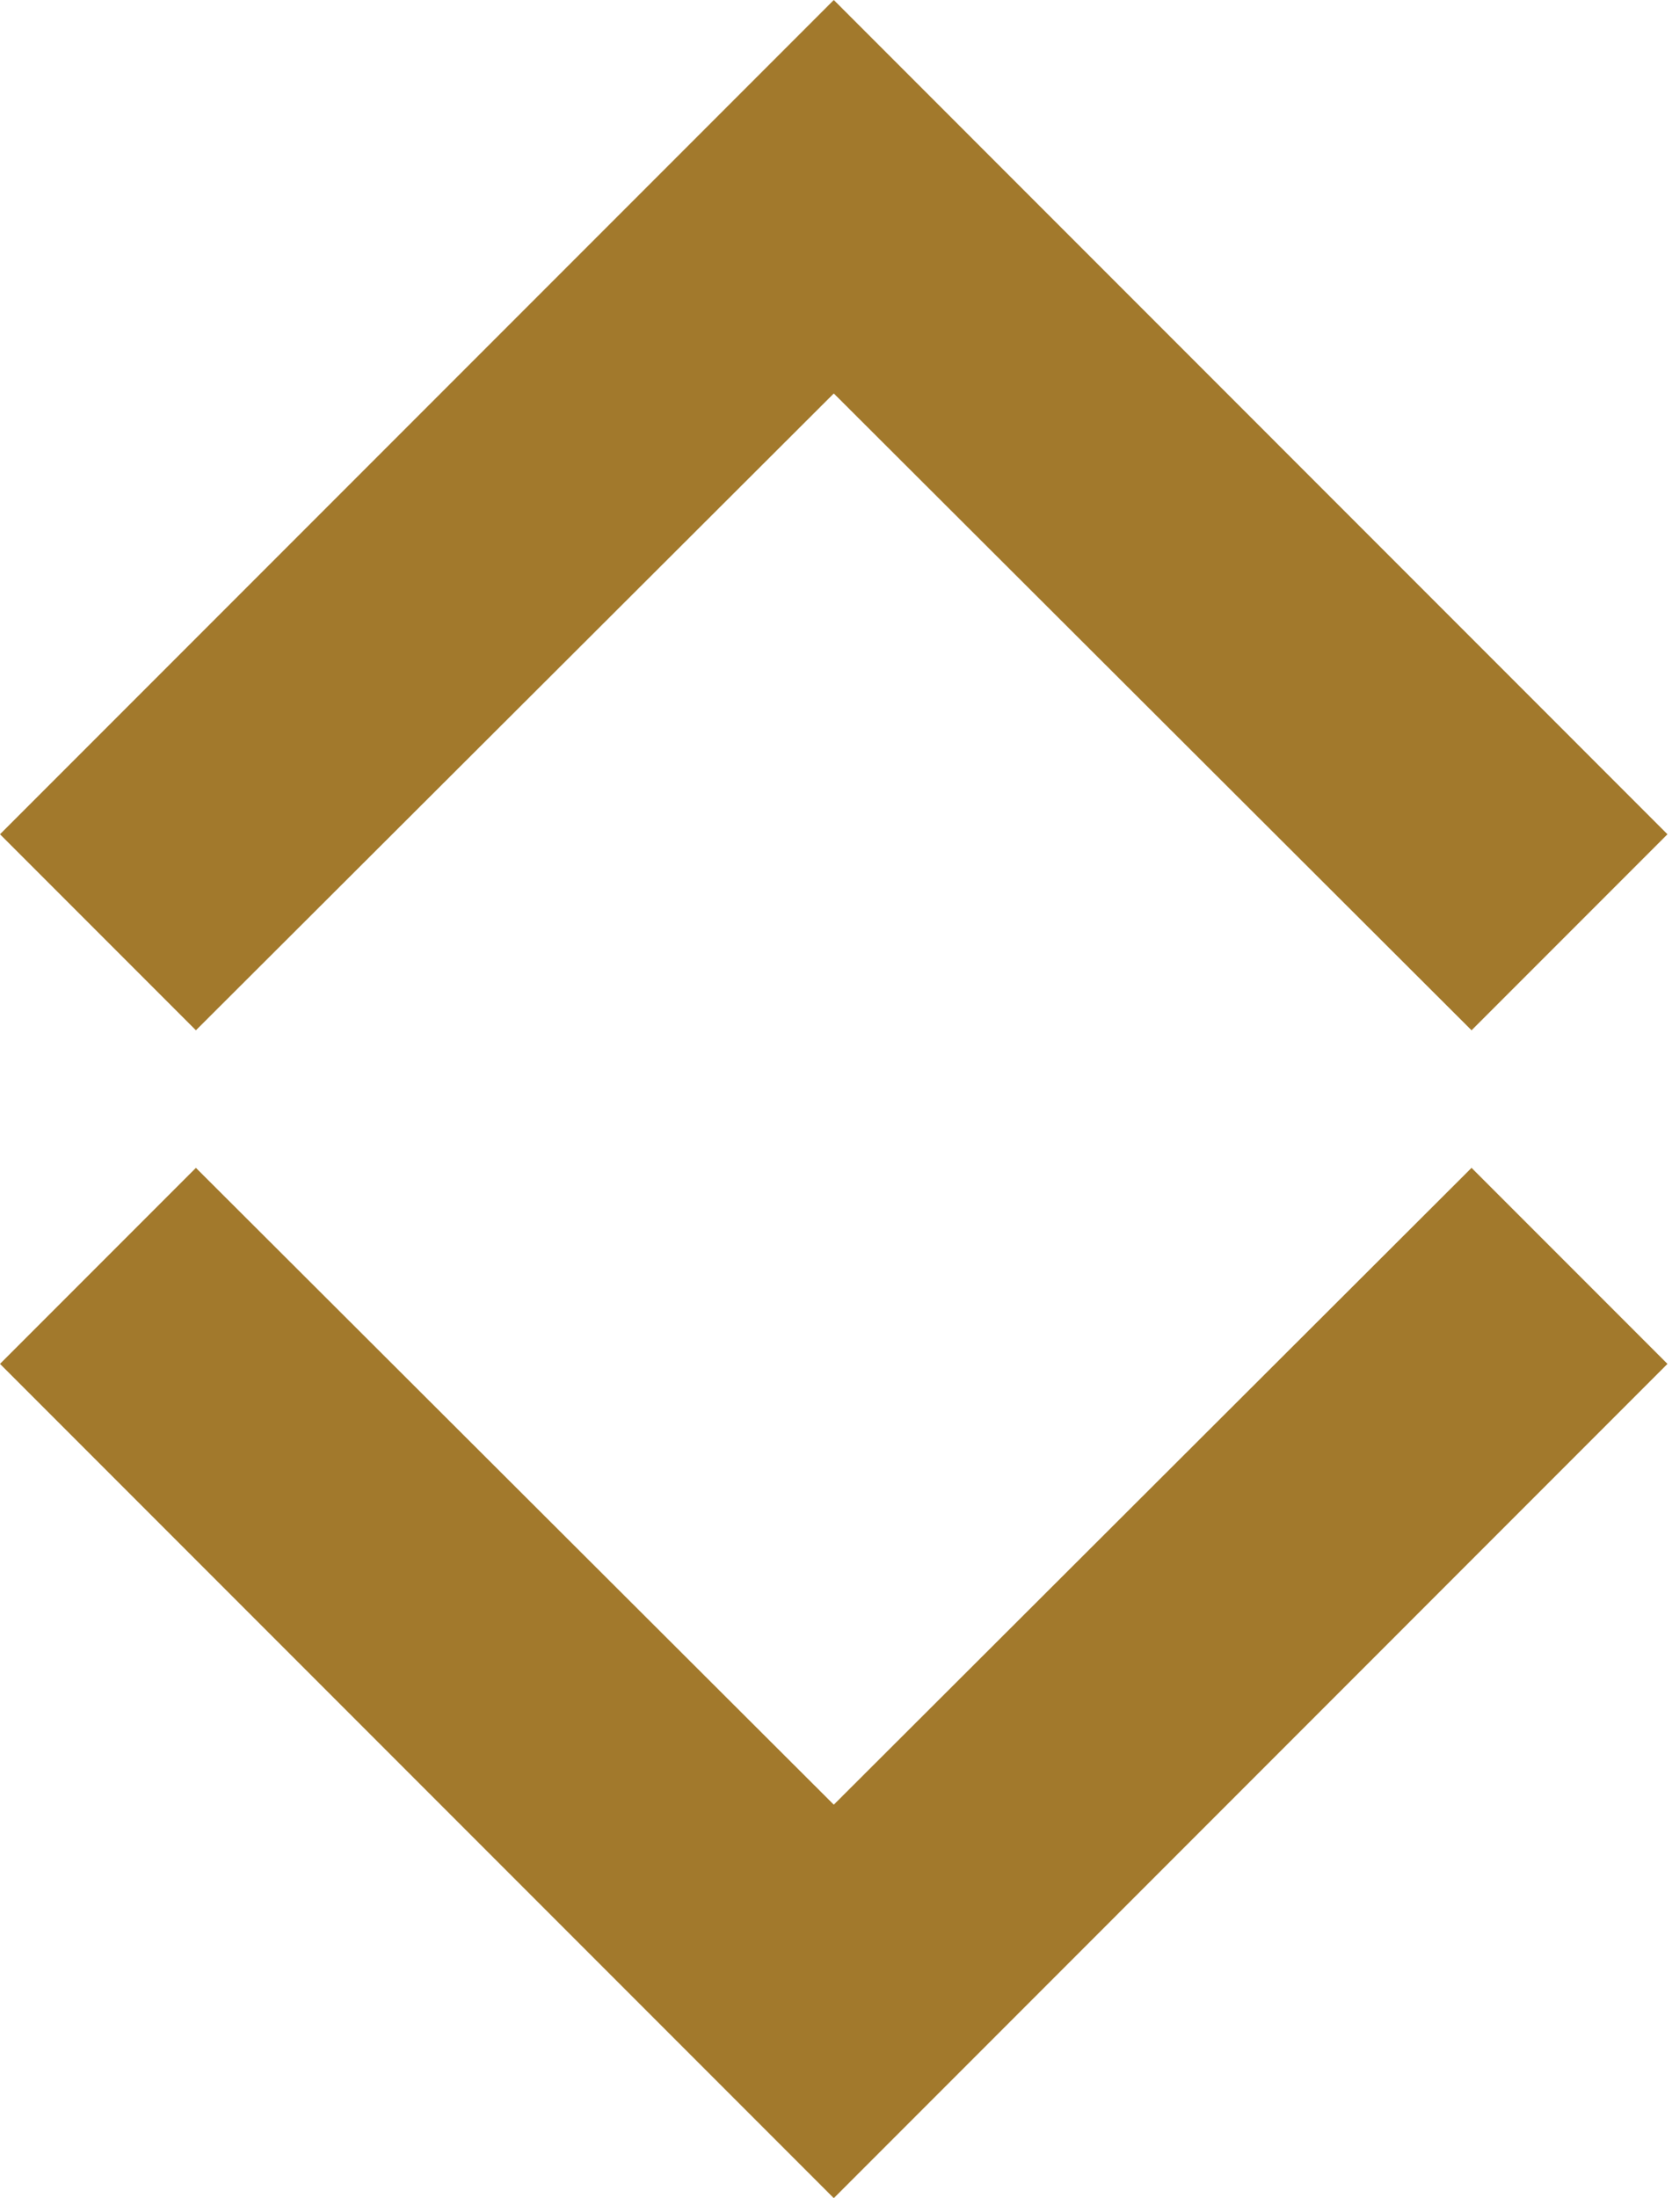<svg width="13" height="17" viewBox="0 0 13 17" fill="none" xmlns="http://www.w3.org/2000/svg">
<path d="M11.387 9.032L6.452 13.957L1.516 9.032L0 10.548L6.452 17L12.903 10.548L11.387 9.032Z" fill="#A2792C"/>
<path d="M1.516 7.968L6.452 3.043L11.387 7.968L12.903 6.452L6.452 3.85366e-05L0 6.452L1.516 7.968Z" fill="#A2792C"/>
</svg>

